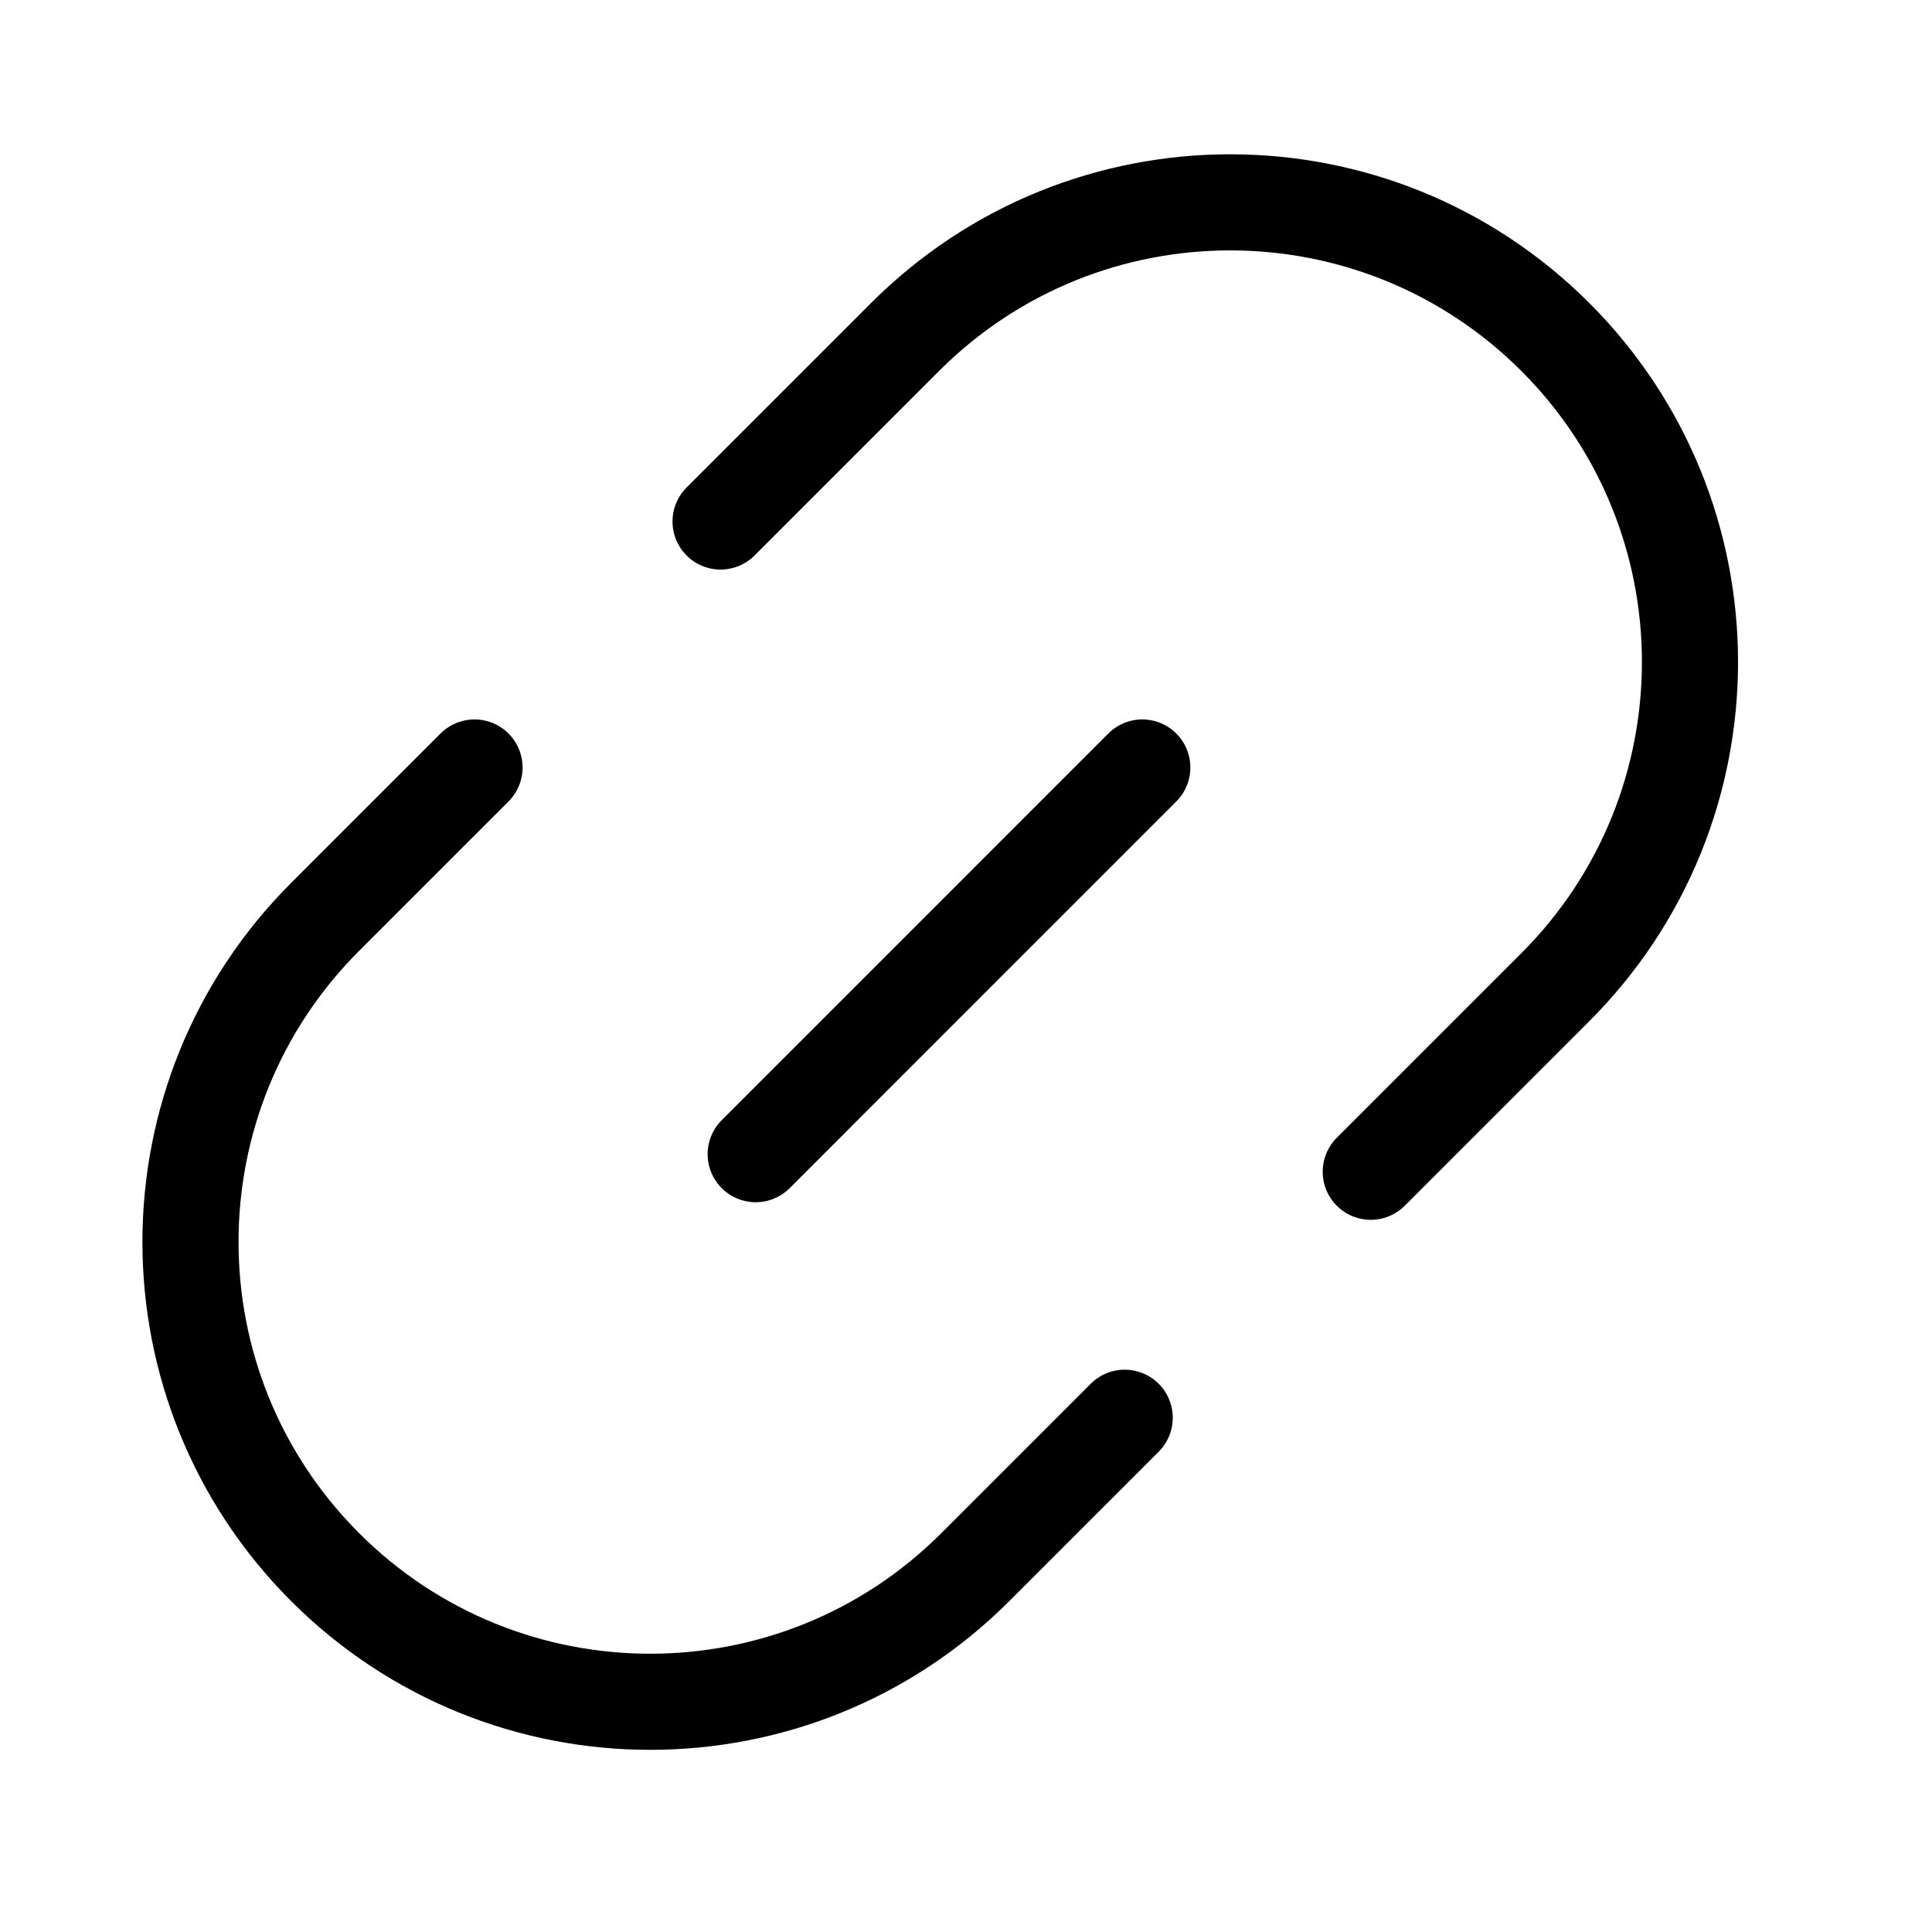 <svg xmlns="http://www.w3.org/2000/svg" width="28" height="28" viewBox="0 0 28 28" fill="none">
  <path d="M6.877 11.123L4.712 13.288C2.11 15.89 2.11 20.11 4.712 22.712V22.712C7.314 25.314 11.533 25.314 14.135 22.712L16.3 20.547" stroke="black" stroke-width="1.393" stroke-linecap="round"/>
  <path d="M10.443 7.558L13.117 4.884C15.719 2.282 19.938 2.282 22.541 4.884V4.884C25.143 7.486 25.143 11.705 22.541 14.307L19.866 16.982" stroke="black" stroke-width="1.393" stroke-linecap="round"/>
  <path d="M10.952 16.727L16.555 11.123" stroke="black" stroke-width="1.393" stroke-linecap="round"/>
</svg>